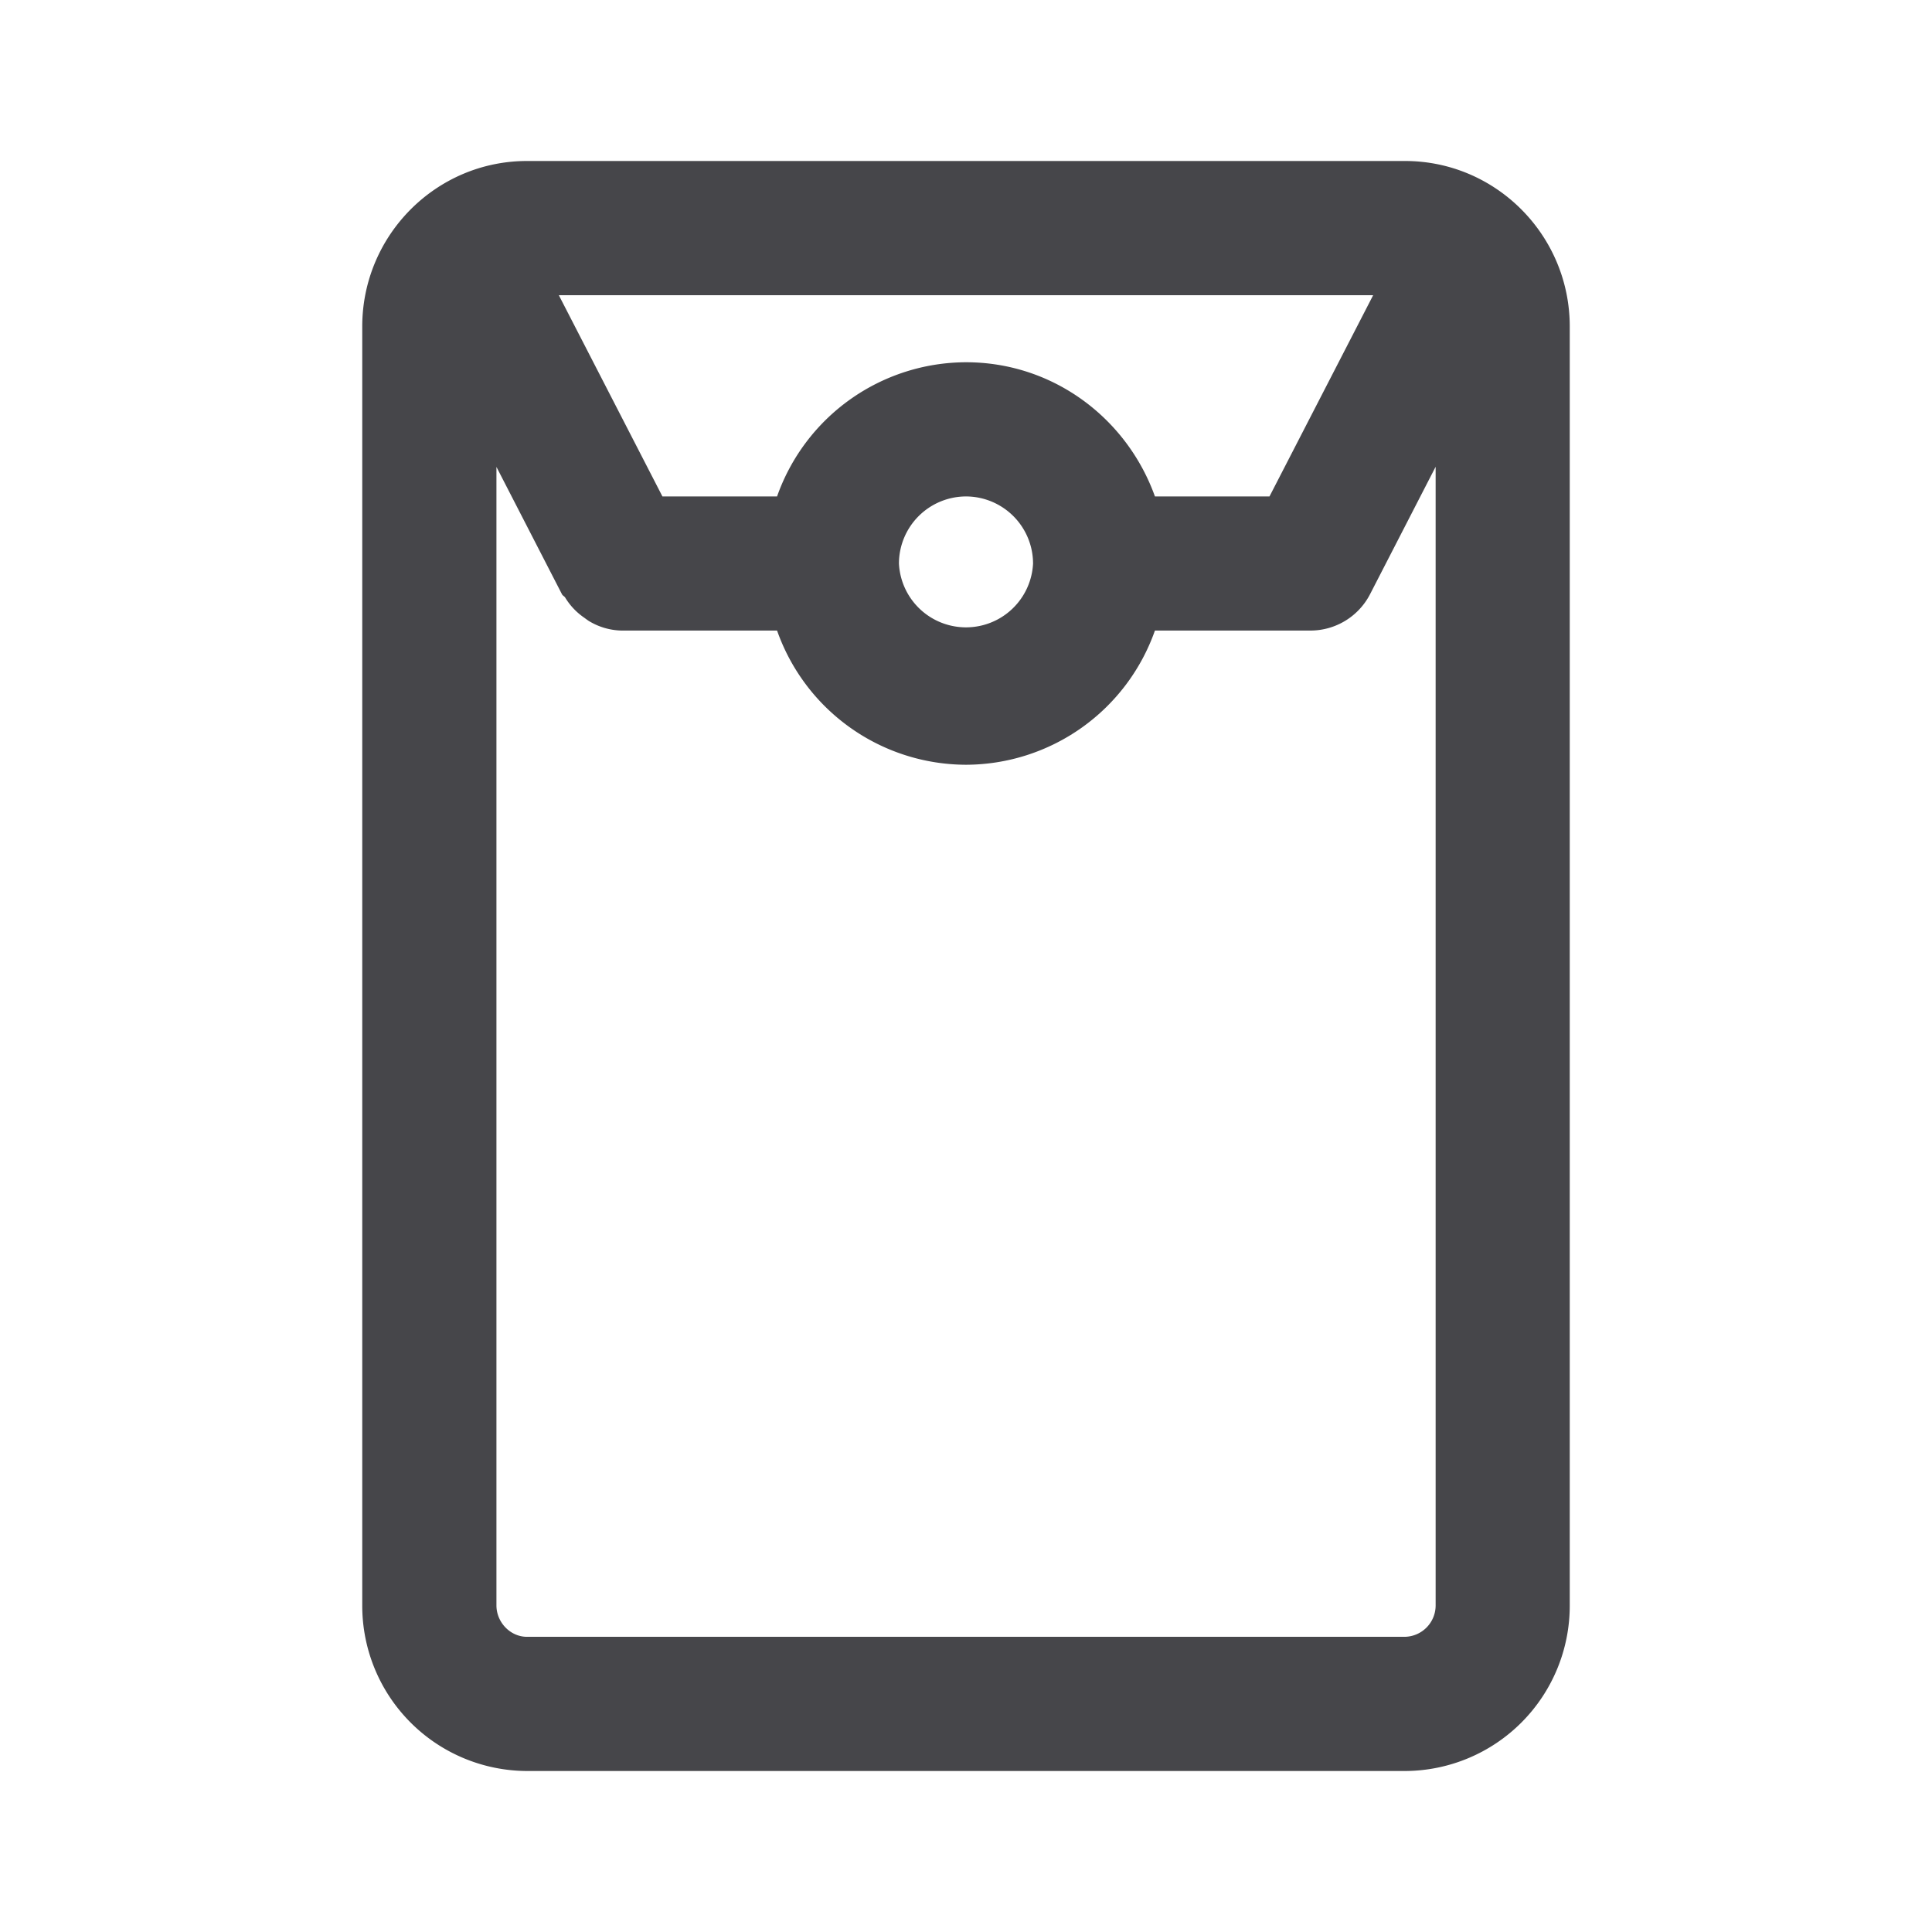 <svg xmlns="http://www.w3.org/2000/svg" fill="none" viewBox="0 0 24 24"><path fill="#46464A" fill-rule="evenodd" d="M17.454 22H6.546A2.053 2.053 0 0 1 4.5 19.944V4.056C4.5 2.922 5.418 2 6.546 2h10.908c1.128 0 2.046.922 2.046 2.056v15.888A2.053 2.053 0 0 1 17.454 22ZM6.942 3.667l1.287 2.5h1.424A2.496 2.496 0 0 1 12 4.5c1.085 0 2 .698 2.347 1.667h1.423l1.288-2.5H6.942ZM11.167 7a.834.834 0 0 0 1.666 0A.835.835 0 0 0 12 6.167a.835.835 0 0 0-.833.833Zm6.666-1.2-.814 1.582a.834.834 0 0 1-.74.451h-1.932A2.496 2.496 0 0 1 12 9.5a2.495 2.495 0 0 1-2.347-1.667H7.722a.81.81 0 0 1-.385-.106c-.032-.017-.057-.038-.087-.059a.813.813 0 0 1-.228-.243c-.01-.018-.031-.024-.041-.043L6.167 5.8v14.143c0 .211.173.39.379.39h10.908a.39.39 0 0 0 .38-.39V5.801Z" clip-rule="evenodd"/></svg>